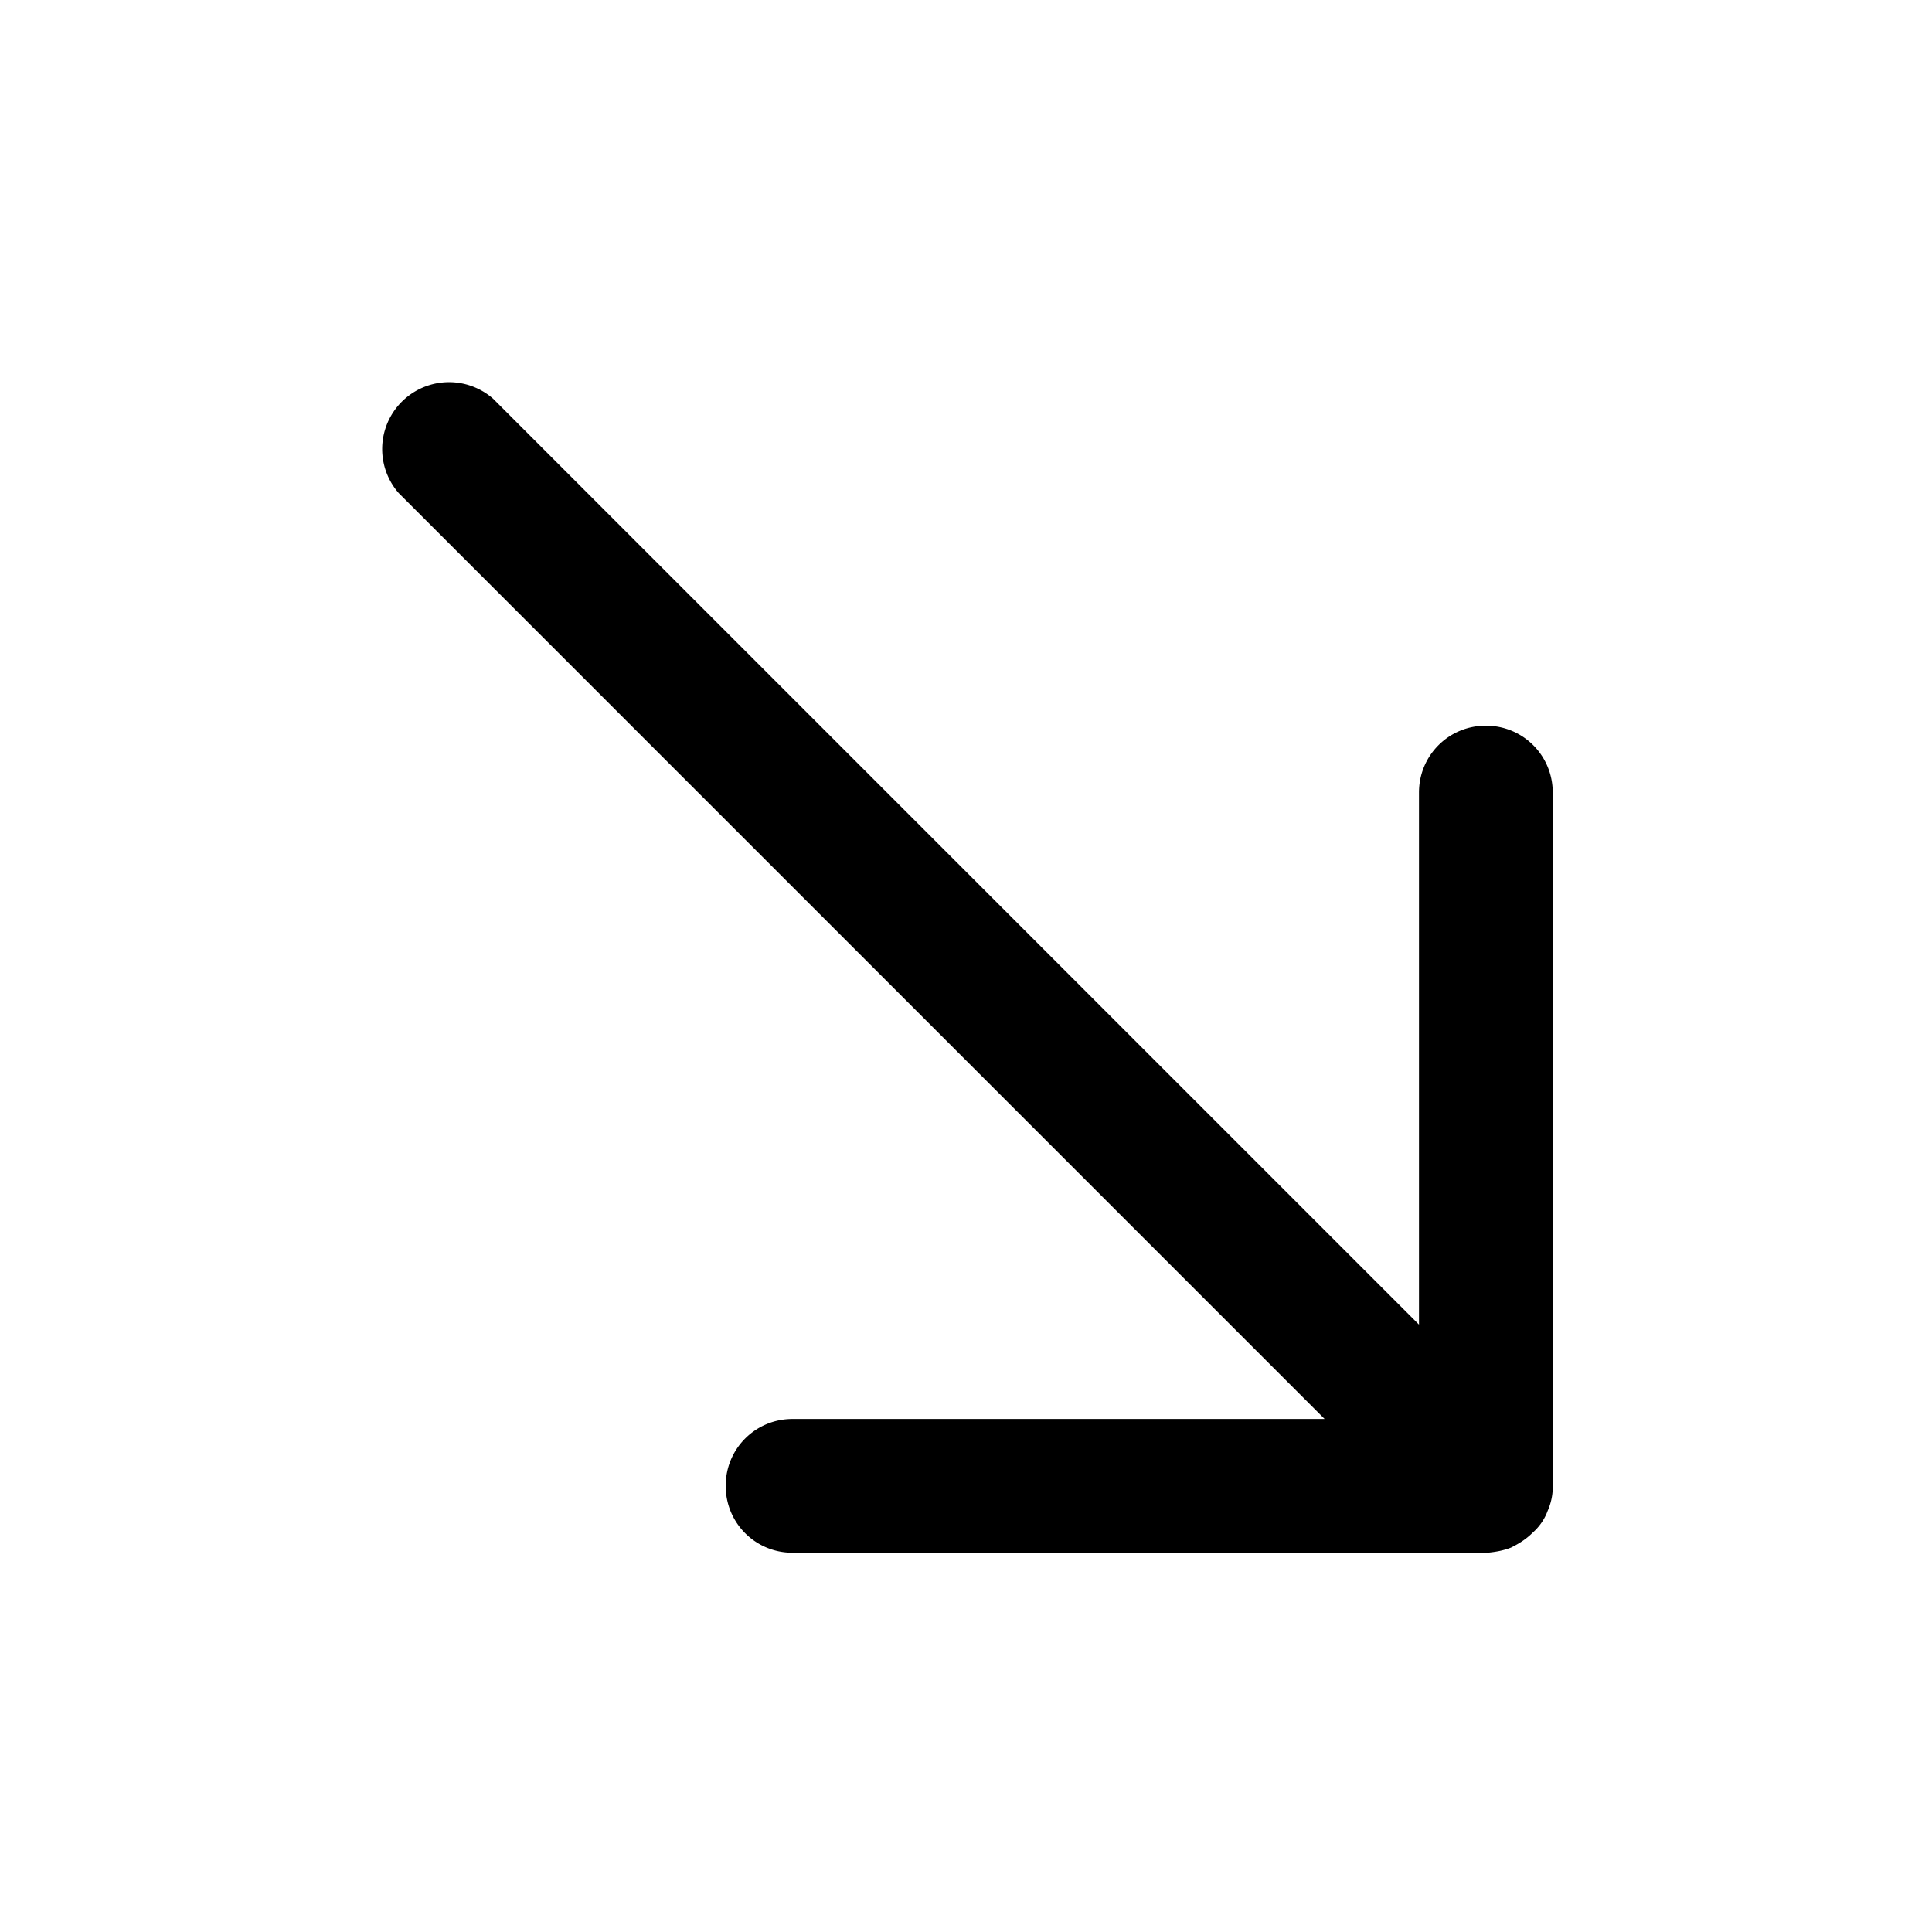 <svg xmlns="http://www.w3.org/2000/svg" width="26" height="26" fill="currentColor" class="sym sym-arrow-narrow-down-right" viewBox="0 0 26 26">
  <path d="M10.666 20.896c-.5 0-.9-.4-.9-.9s.4-.9.9-.9h7.16L5.366 6.636a.9.9 0 0 1 1.27-1.27l12.46 12.46v-7.16c0-.5.4-.9.9-.9s.9.4.9.9v9.35c0 .12-.03.23-.07.32-.04.11-.11.21-.2.29-.09.09-.19.15-.29.2-.1.04-.21.06-.32.07z"/>
</svg>